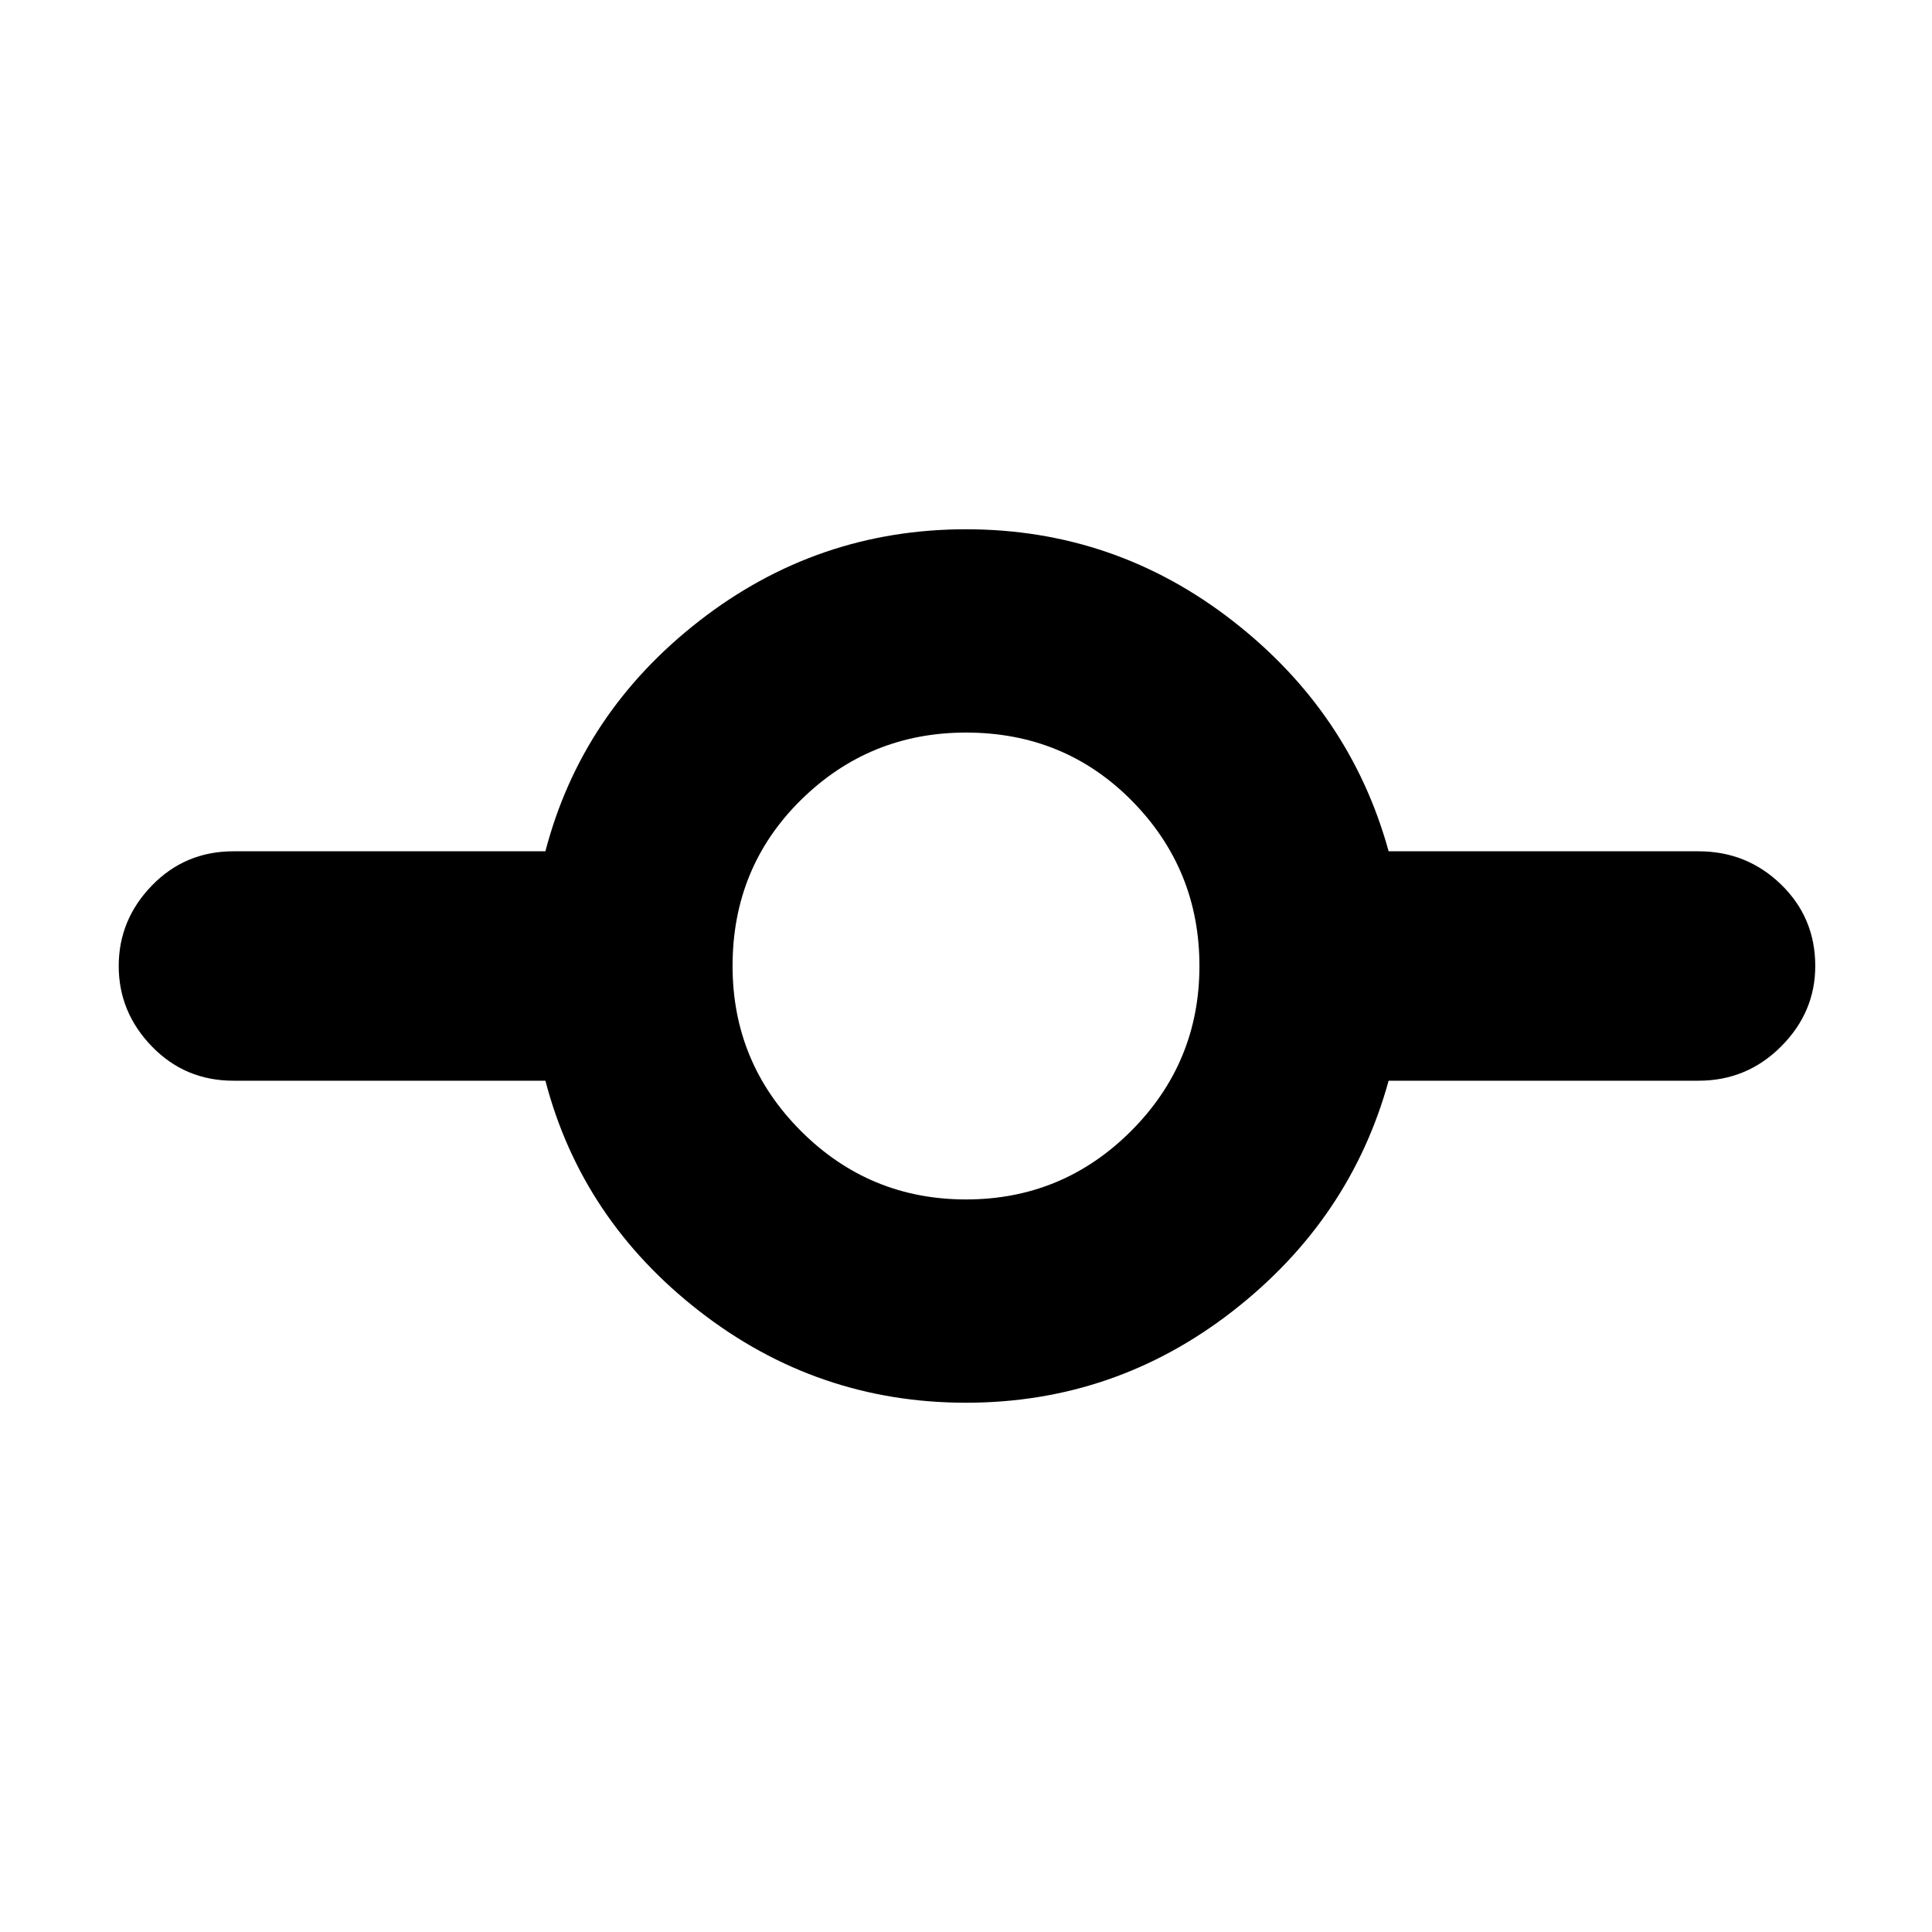 <svg xmlns="http://www.w3.org/2000/svg" height="40" width="40"><path d="M20 29.042q-3.083 0-5.521-1.896-2.437-1.896-3.187-4.771H4.833q-1 0-1.687-.708-.688-.709-.688-1.667 0-.958.688-1.667.687-.708 1.687-.708h6.459q.75-2.875 3.187-4.771 2.438-1.896 5.521-1.896 3.083 0 5.521 1.896 2.437 1.896 3.229 4.771h6.417q1 0 1.708.687.708.688.708 1.688 0 .958-.708 1.667-.708.708-1.708.708H28.75q-.792 2.875-3.229 4.771-2.438 1.896-5.521 1.896Zm0-4.209q2 0 3.417-1.416Q24.833 22 24.833 20q0-2-1.395-3.417-1.396-1.416-3.438-1.416-2 0-3.417 1.395-1.416 1.396-1.416 3.438 0 2 1.416 3.417Q18 24.833 20 24.833Z"/></svg>
